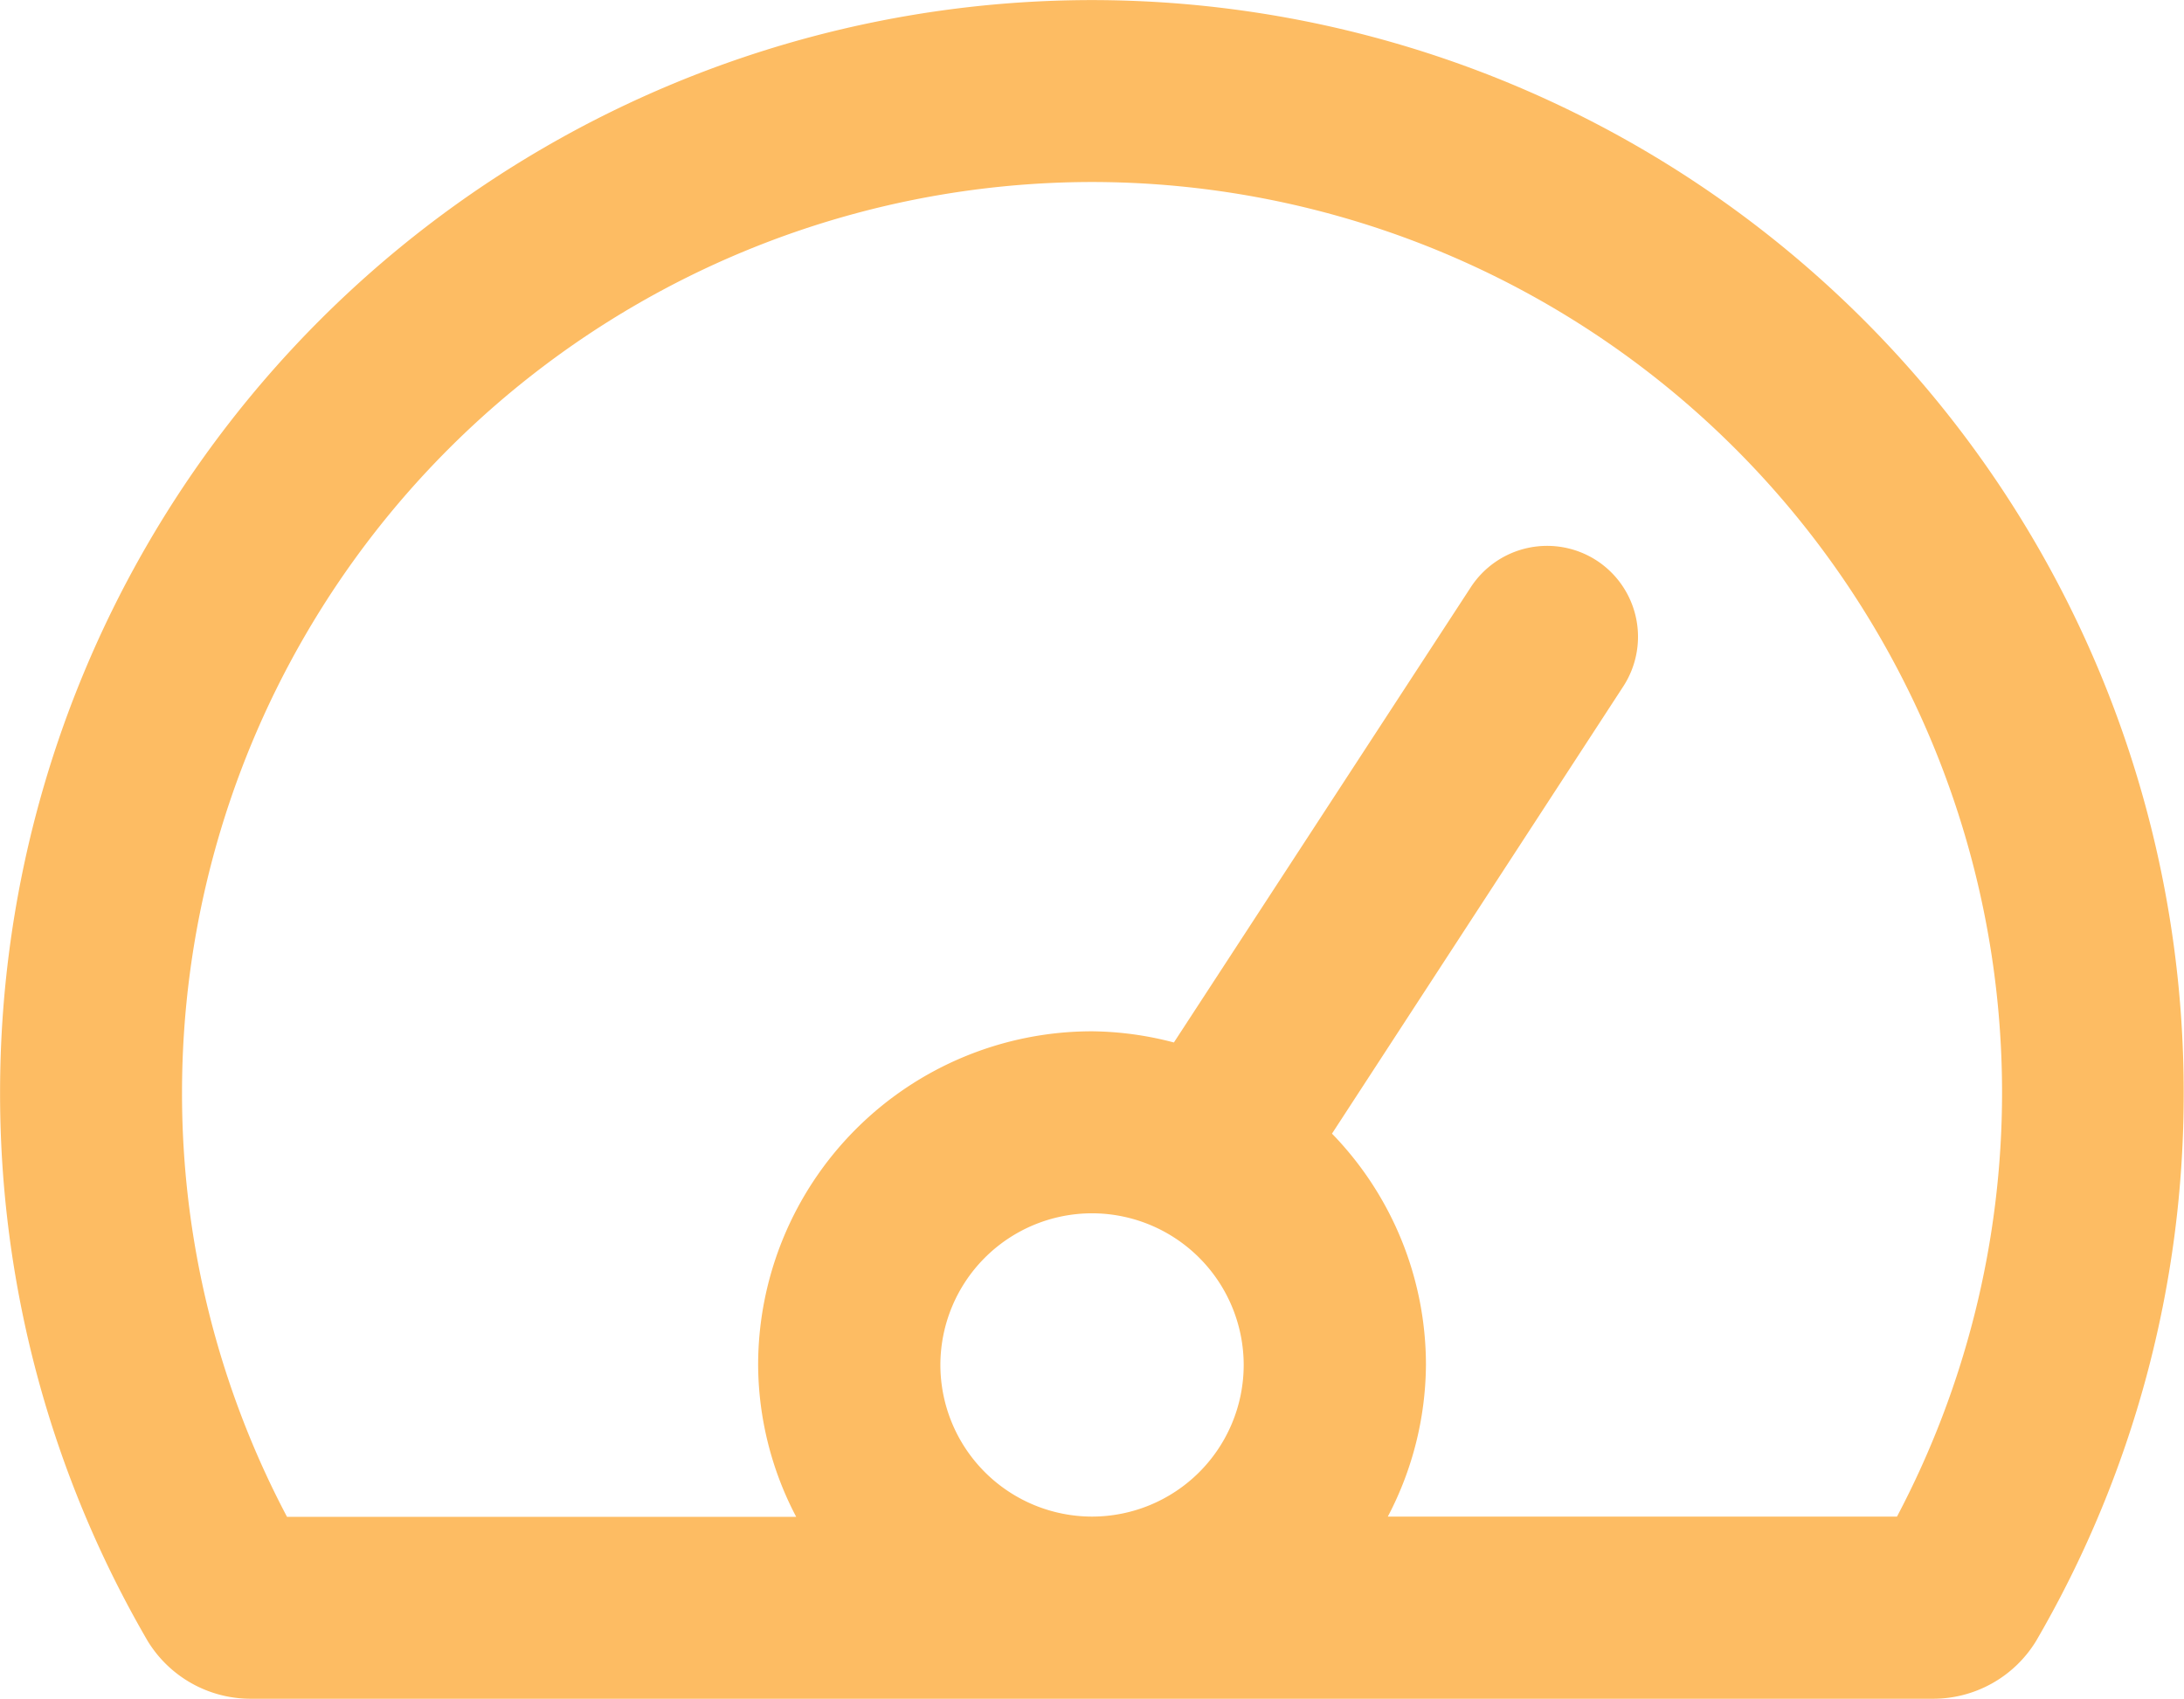 <svg xmlns="http://www.w3.org/2000/svg" width="28.125" height="21.877" viewBox="0 0 28.125 21.877">
    <path data-name="Path 12133" d="M0-20.312A14.066 14.066 0 0 0-14.062-6.25a14.018 14.018 0 0 0 1.9 7.07 1.554 1.554 0 0 0 1.343.745h21.634A1.553 1.553 0 0 0 12.158.82a13.987 13.987 0 0 0 1.9-7.07A14.066 14.066 0 0 0 0-20.312zM0-.781a1.955 1.955 0 0 1-1.953-1.953A1.954 1.954 0 0 1 0-4.687a1.955 1.955 0 0 1 1.953 1.953A1.954 1.954 0 0 1 0-.781zm10.366 0H3.809A4.254 4.254 0 0 0 4.3-2.734a4.276 4.276 0 0 0-1.21-2.979l3.75-5.758a1.172 1.172 0 0 0-.34-1.622 1.173 1.173 0 0 0-1.622.342L1.054-6.887A4.273 4.273 0 0 0 0-7.031a4.3 4.3 0 0 0-4.3 4.3 4.245 4.245 0 0 0 .49 1.953h-6.557a11.672 11.672 0 0 1-1.352-5.472A11.728 11.728 0 0 1 0-17.969 11.728 11.728 0 0 1 11.719-6.25a11.7 11.7 0 0 1-1.353 5.469z" transform="translate(14.063 20.313)" style="fill:#fdbc63"/>
</svg>
